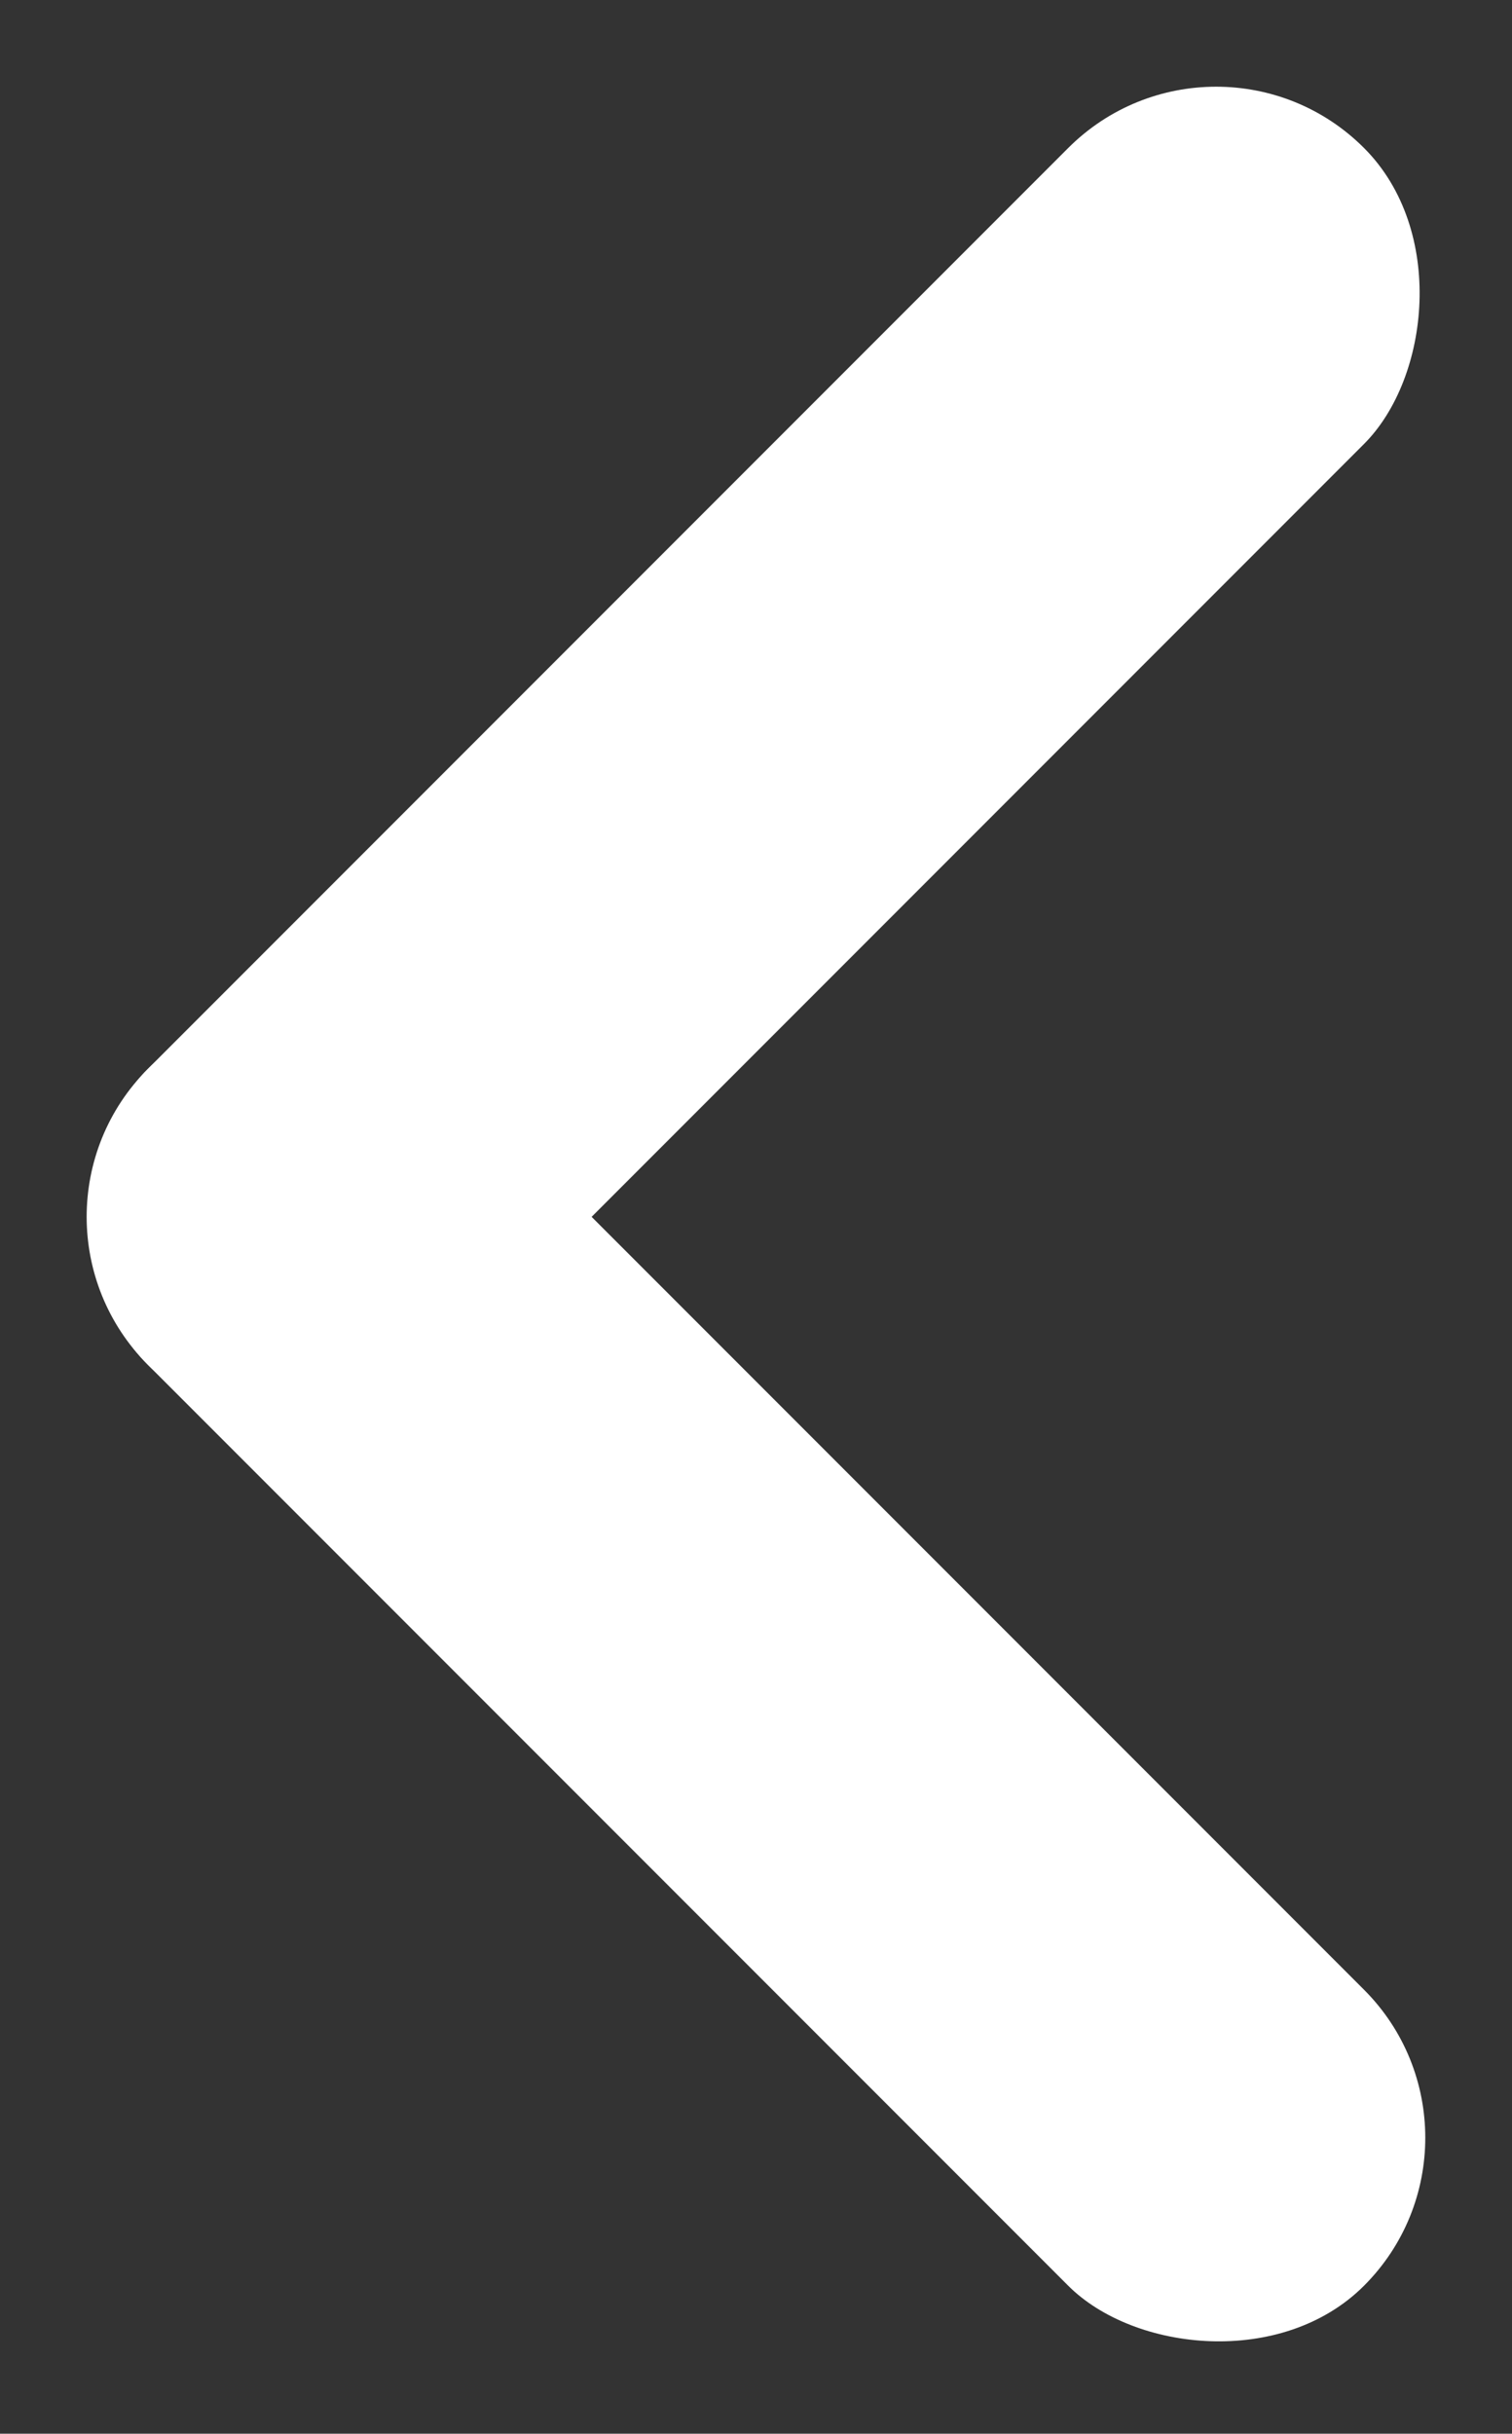 <svg xmlns="http://www.w3.org/2000/svg" width="14.237" height="22.902" viewBox="0 0 14.237 22.902">
  <rect x="0" y="0" width="14.237" height="22.902" fill="#333333" stroke="none"/>
  <g id="그룹_4112" data-name="그룹 4112" transform="translate(11.451) rotate(45)">
    <rect id="사각형_1405" data-name="사각형 1405" width="3.939" height="16.194" rx="1.97" fill="#fff"/>
    <rect id="사각형_1406" data-name="사각형 1406" width="3.939" height="16.194" rx="1.97" transform="translate(16.194 12.255) rotate(90)" fill="#fff"/>
  </g>
</svg>
